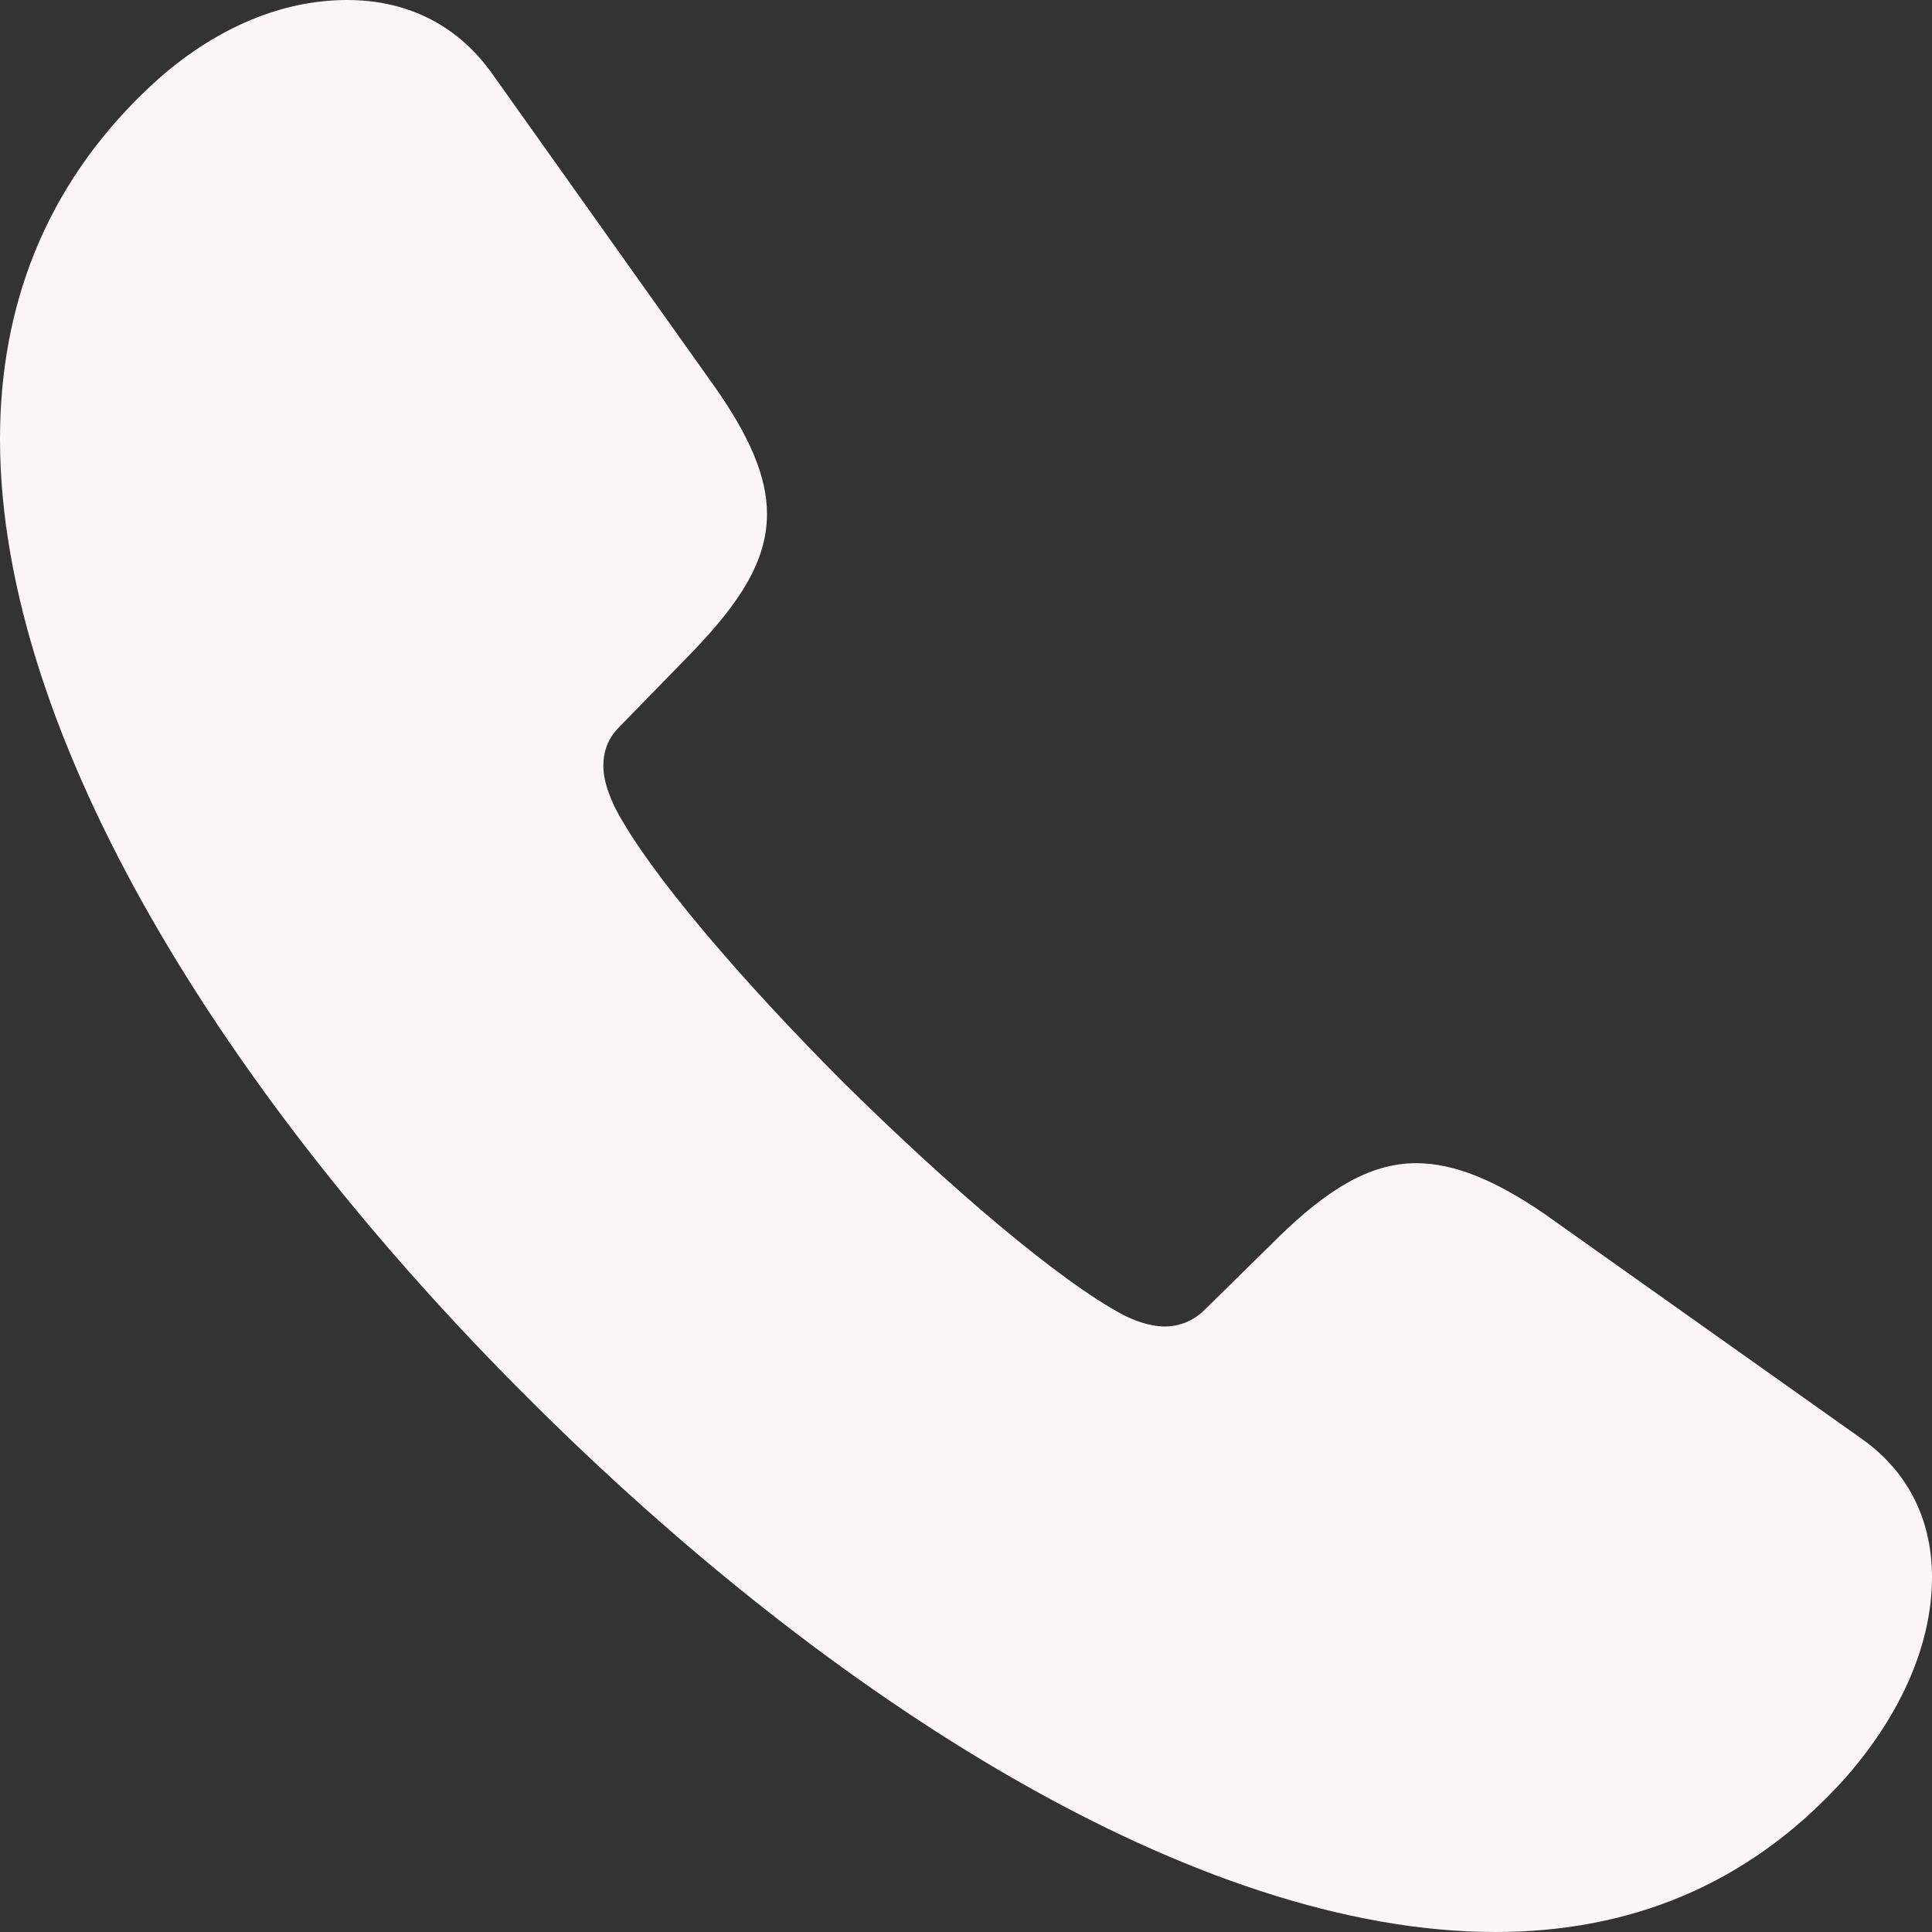 <svg width="17" height="17" viewBox="0 0 17 17" fill="none" xmlns="http://www.w3.org/2000/svg">
<rect x="0" y="0" width="17" height="17" fill="#333333" stroke="none"/>
<path d="M4.658 12.313C7.308 14.959 10.527 17 13.158 17C14.341 17 15.377 16.588 16.212 15.673C16.697 15.132 17 14.501 17 13.878C17 13.421 16.826 12.981 16.395 12.67L13.58 10.674C13.149 10.381 12.791 10.235 12.461 10.235C12.049 10.235 11.673 10.473 11.251 10.885L10.6 11.525C10.499 11.626 10.371 11.672 10.251 11.672C10.114 11.672 9.976 11.617 9.885 11.571C9.316 11.269 8.344 10.436 7.436 9.539C6.538 8.642 5.703 7.672 5.41 7.104C5.364 7.003 5.309 6.875 5.309 6.738C5.309 6.619 5.346 6.5 5.447 6.399L6.098 5.731C6.501 5.31 6.749 4.943 6.749 4.522C6.749 4.193 6.593 3.836 6.29 3.405L4.319 0.632C3.998 0.192 3.549 0 3.053 0C2.448 0 1.825 0.275 1.284 0.796C0.394 1.648 0 2.701 0 3.863C0 6.491 2.008 9.676 4.658 12.313Z" fill="#FBF5F6"/>
</svg>

